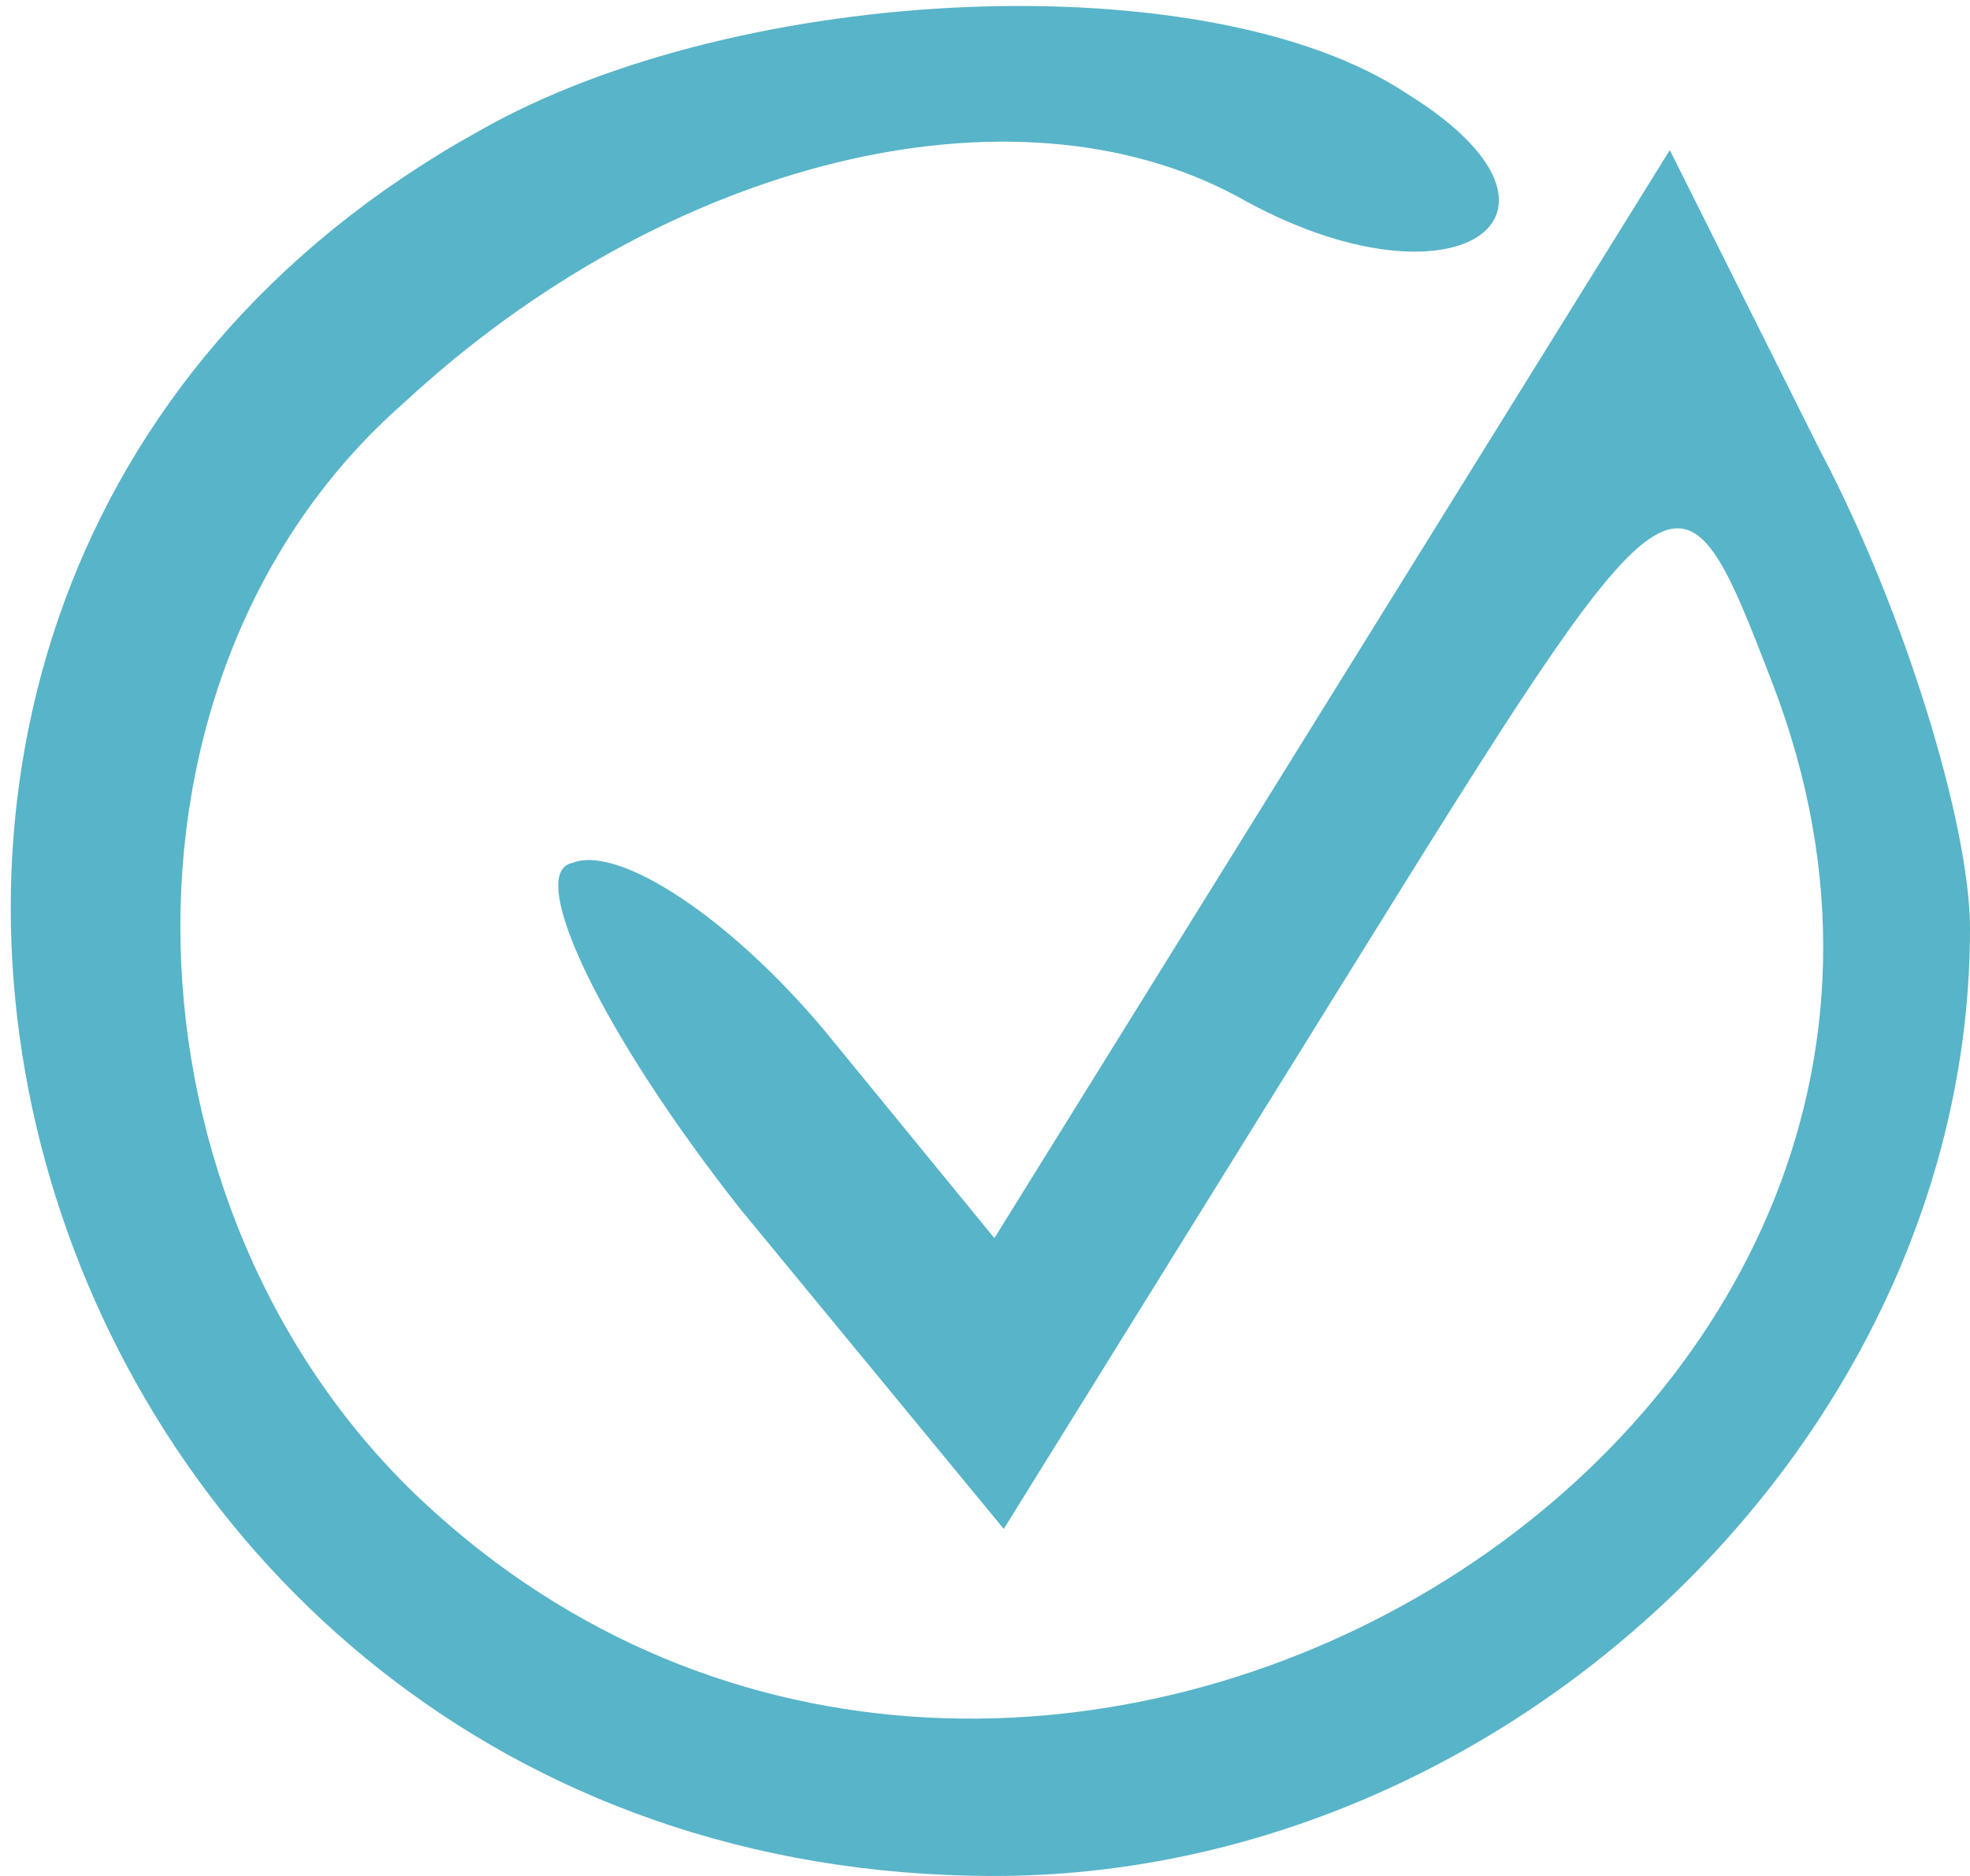  <svg  version="1.0" xmlns="http://www.w3.org/2000/svg"  width="21pt" height="20pt" viewBox="0 0 21 20"  preserveAspectRatio="xMidYMid meet">  <g transform="translate(0,20) scale(0.1,-0.1)" fill="#58b4c8" stroke="none"> <path d="M51 186 c-90 -50 -50 -186 55 -186 55 0 104 47 104 101 0 11 -7 34 -16 51 l-16 32 -36 -58 -36 -58 -18 22 c-10 12 -22 20 -27 18 -5 -1 3 -18 18 -37 l28 -34 36 58 c36 58 36 58 46 32 31 -81 -80 -147 -144 -87 -33 31 -35 88 -2 117 28 26 65 35 89 22 23 -13 39 -2 18 11 -21 14 -71 12 -99 -4z"/> </g> </svg> 
